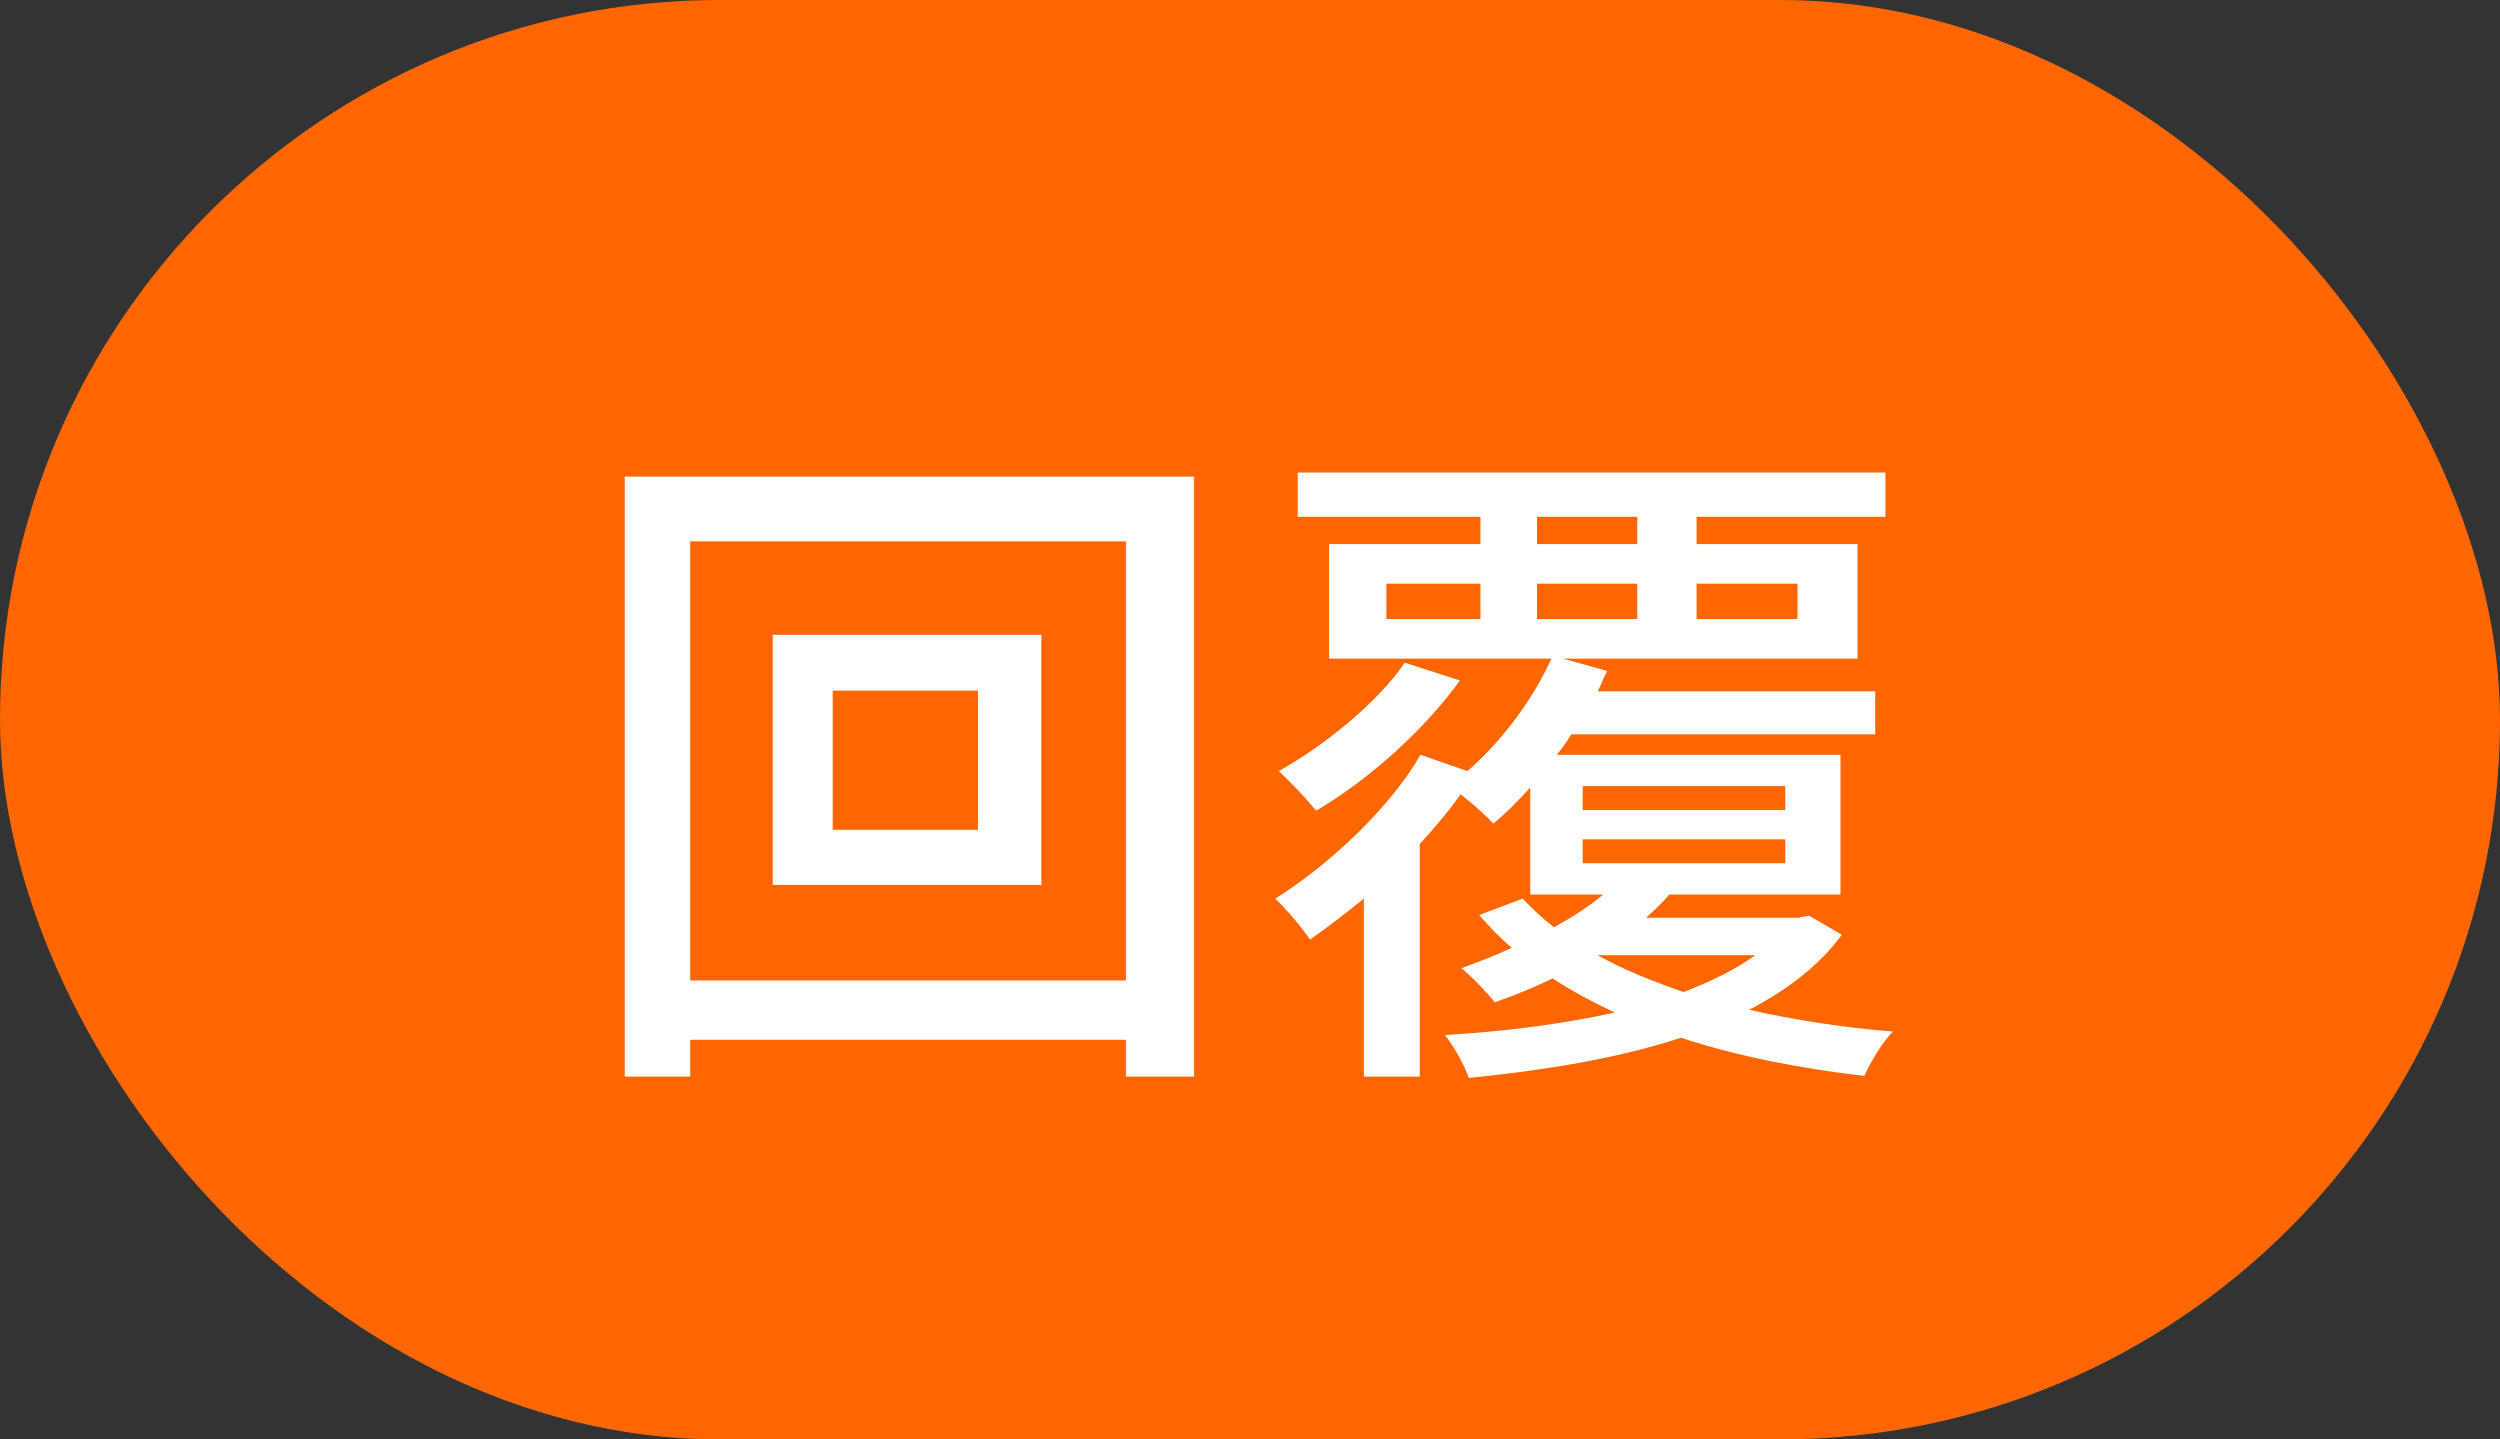 <svg width="66" height="38" viewBox="0 0 66 38" fill="none" xmlns="http://www.w3.org/2000/svg">
<rect x="0" y="0" width="66" height="38" fill="#333333" stroke="none"/>
<rect width="66" height="38" rx="19" fill="#FF6600"/>
<path d="M25.818 21.906H21.984V18.234H25.818V21.906ZM20.4 16.758V23.364H27.492V16.758H20.4ZM18.222 25.884V14.292H29.724V25.884H18.222ZM16.494 12.582V28.422H18.222V27.45H29.724V28.422H31.524V12.582H16.494ZM46.338 25.218C45.816 25.596 45.186 25.902 44.448 26.19C43.62 25.902 42.846 25.596 42.18 25.218H46.338ZM41.784 22.158H47.13V22.788H41.784V22.158ZM41.784 20.754H47.13V21.384H41.784V20.754ZM36.6 15.408H39.084V16.344H36.6V15.408ZM40.578 13.644H43.224V14.364H40.578V13.644ZM47.454 15.408V16.344H44.79V15.408H47.454ZM40.578 16.344V15.408H43.224V16.344H40.578ZM47.76 24.174L47.472 24.228H43.458C43.674 24.03 43.89 23.832 44.07 23.616H48.588V19.926H41.1C41.244 19.746 41.37 19.584 41.478 19.386H49.506V18.252H42.18C42.27 18.072 42.342 17.874 42.432 17.712L41.262 17.388H49.038V14.364H44.79V13.644H49.776V12.474H34.26V13.644H39.084V14.364H35.088V17.388H40.956C40.452 18.504 39.642 19.566 38.742 20.358L37.5 19.926C36.744 21.258 35.16 22.788 33.666 23.724C33.936 23.976 34.368 24.48 34.584 24.804C35.052 24.48 35.538 24.102 36.006 23.724V28.422H37.482V22.284C37.878 21.852 38.238 21.42 38.562 20.97C38.886 21.222 39.246 21.546 39.426 21.744C39.75 21.474 40.074 21.15 40.398 20.79V23.616H42.324C41.964 23.922 41.514 24.21 41.028 24.48C40.722 24.246 40.452 23.994 40.2 23.724L39.048 24.156C39.318 24.462 39.606 24.768 39.912 25.02C39.498 25.218 39.03 25.398 38.58 25.56C38.85 25.776 39.264 26.208 39.462 26.46C39.984 26.28 40.506 26.064 40.992 25.83C41.478 26.154 42.054 26.46 42.63 26.73C41.244 27.036 39.714 27.234 38.148 27.324C38.382 27.63 38.652 28.098 38.778 28.458C40.74 28.26 42.684 27.954 44.376 27.396C45.852 27.882 47.508 28.206 49.218 28.404C49.38 28.044 49.686 27.522 49.974 27.234C48.642 27.126 47.382 26.928 46.176 26.658C47.184 26.136 48.03 25.488 48.624 24.678L47.76 24.174ZM37.086 17.496C36.402 18.504 35.016 19.656 33.756 20.358C34.044 20.61 34.512 21.114 34.746 21.402C36.132 20.592 37.608 19.26 38.544 17.964L37.086 17.496Z" fill="white"/>
</svg>
